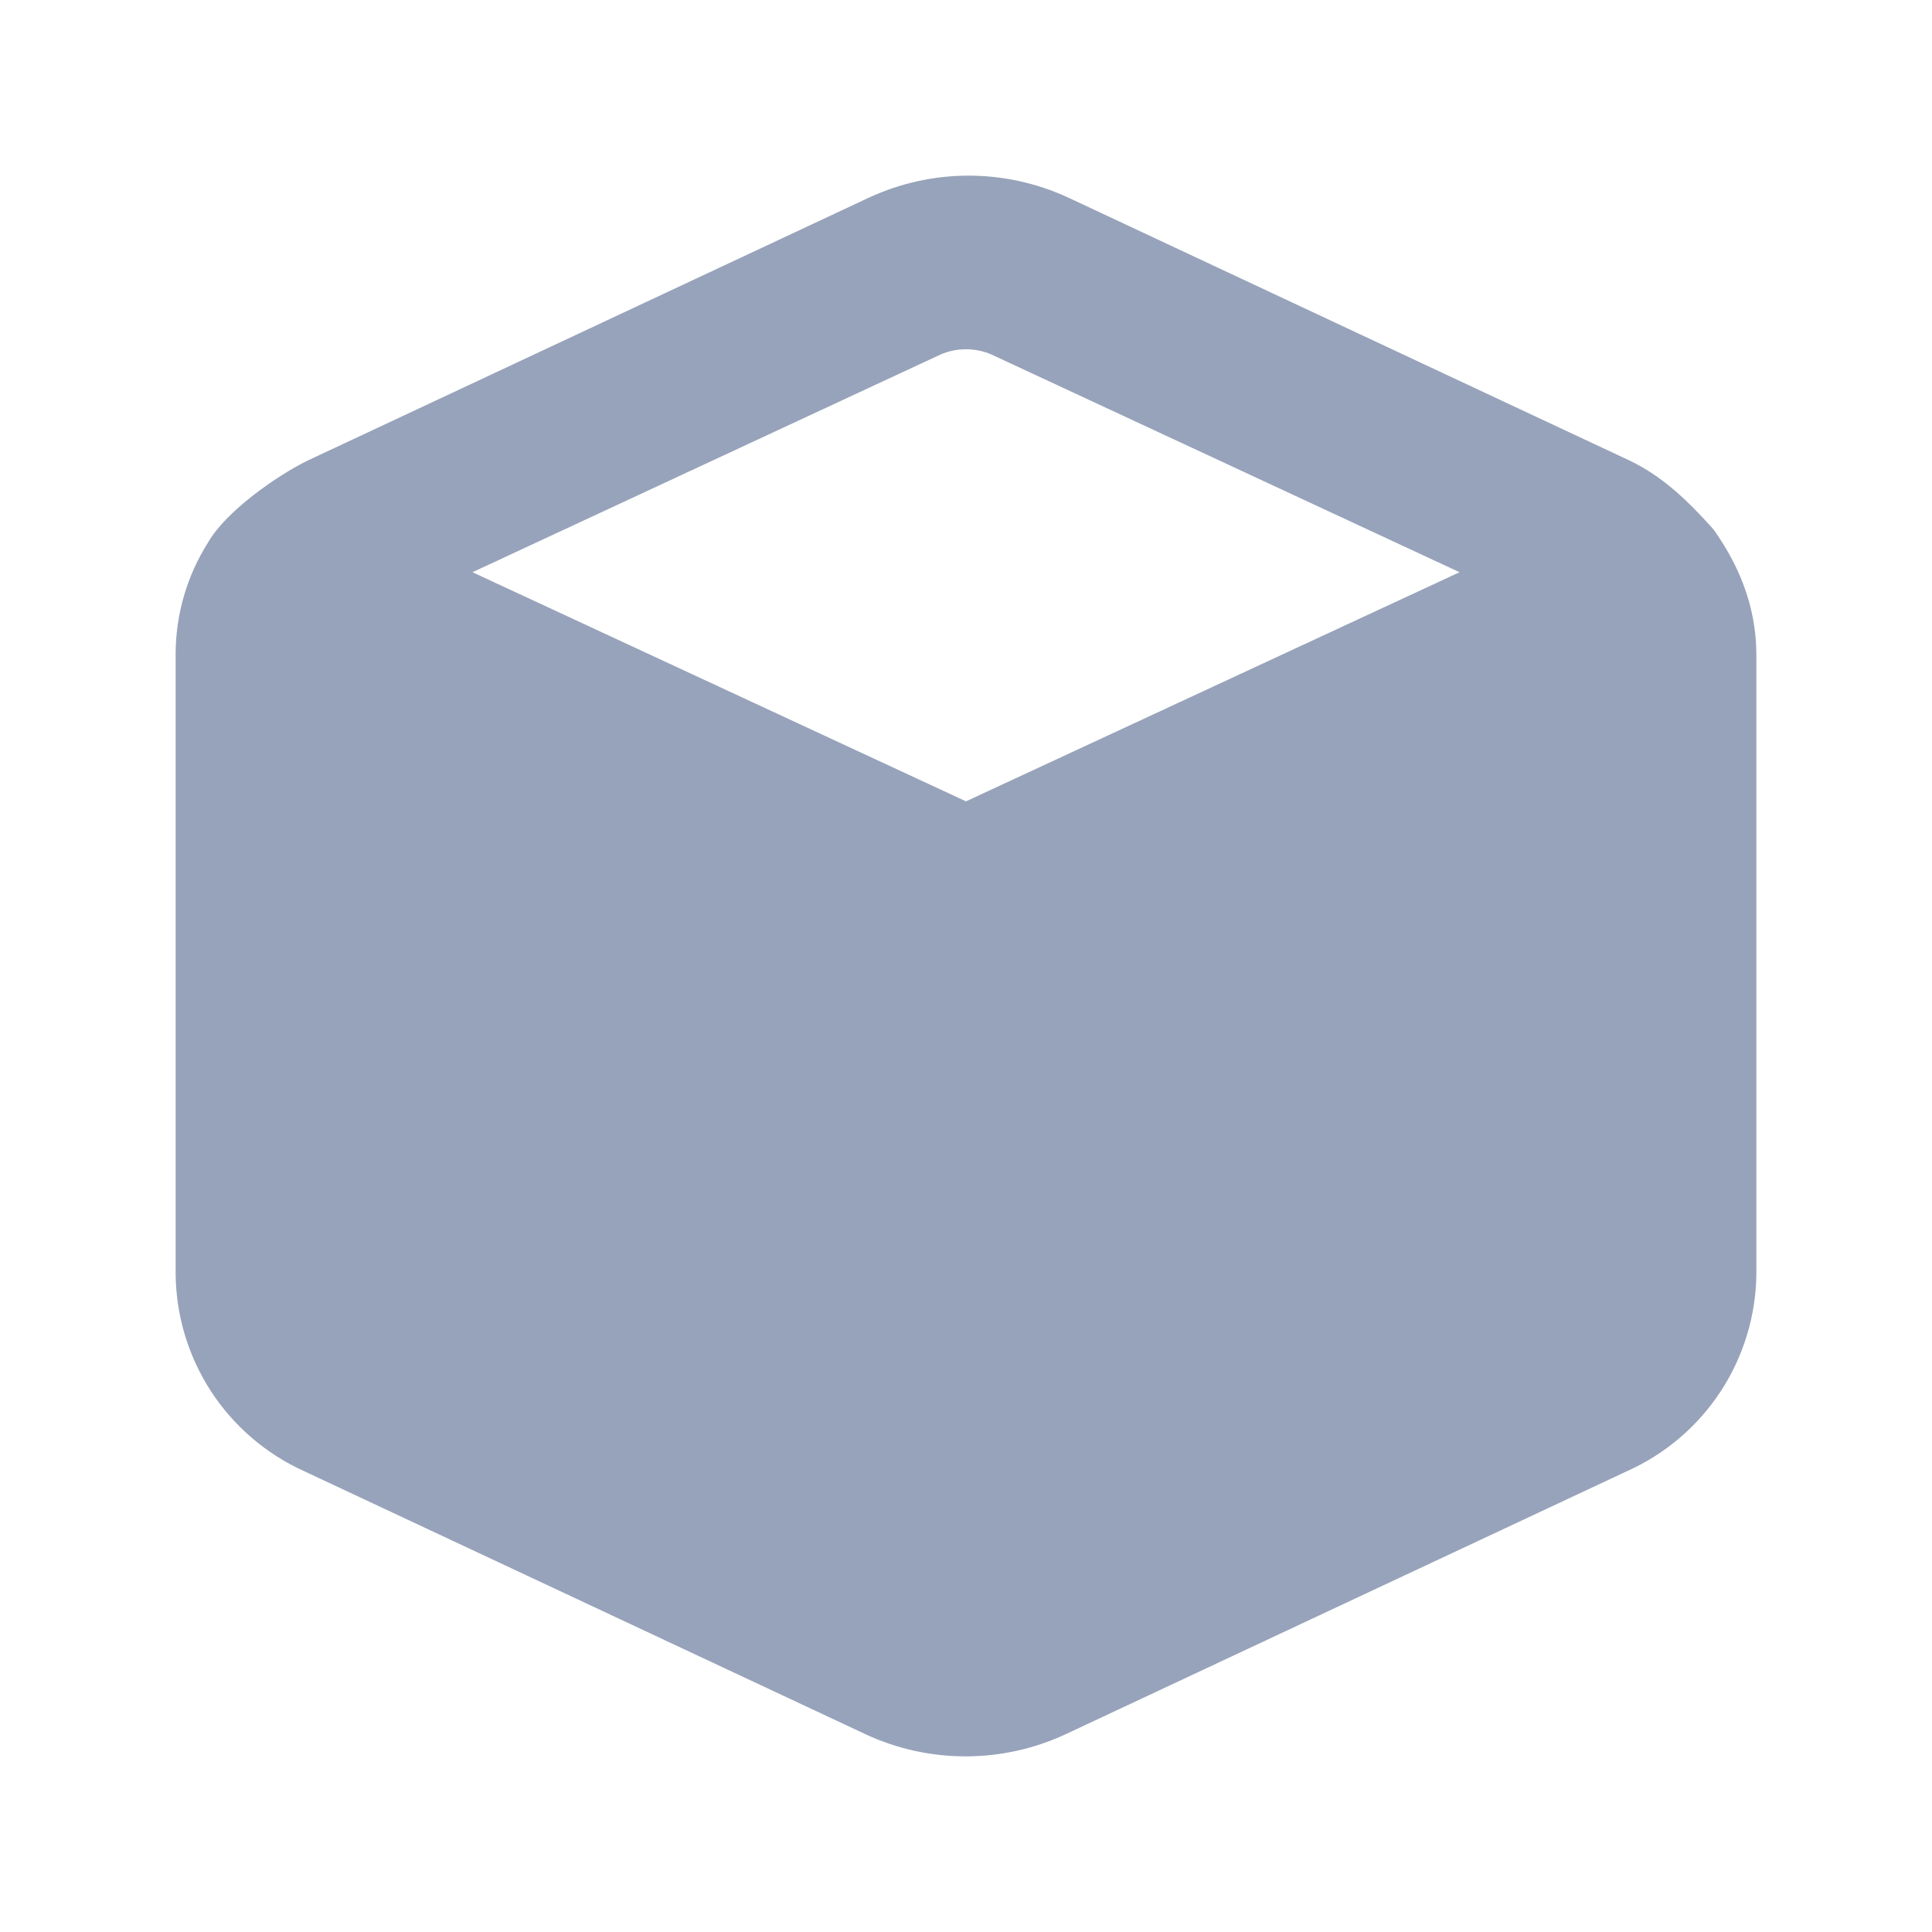 <svg width="22" height="22" viewBox="0 0 22 22" fill="none" xmlns="http://www.w3.org/2000/svg">
<path d="M19.51 6.026C19.229 5.714 18.946 5.432 18.56 5.246L12.16 2.248C11.806 2.085 11.42 2 11.03 2C10.64 2 10.254 2.085 9.9 2.248L3.5 5.246C3.15 5.418 2.569 5.826 2.37 6.176C2.131 6.553 2.003 6.989 2 7.435V14.492C2.001 14.969 2.14 15.435 2.398 15.836C2.657 16.236 3.026 16.554 3.46 16.751L9.86 19.75C10.216 19.915 10.603 20 10.995 20C11.387 20 11.774 19.915 12.13 19.75L18.53 16.751C18.963 16.557 19.331 16.243 19.592 15.846C19.852 15.45 19.994 14.987 20 14.512V7.435C19.994 6.907 19.808 6.443 19.51 6.026ZM10.71 4.037C10.802 3.997 10.9 3.977 11 3.977C11.1 3.977 11.198 3.997 11.29 4.037L16.62 6.516L11 9.125L5.38 6.516L10.71 4.037Z" fill="#97A3BA"/>
</svg>

